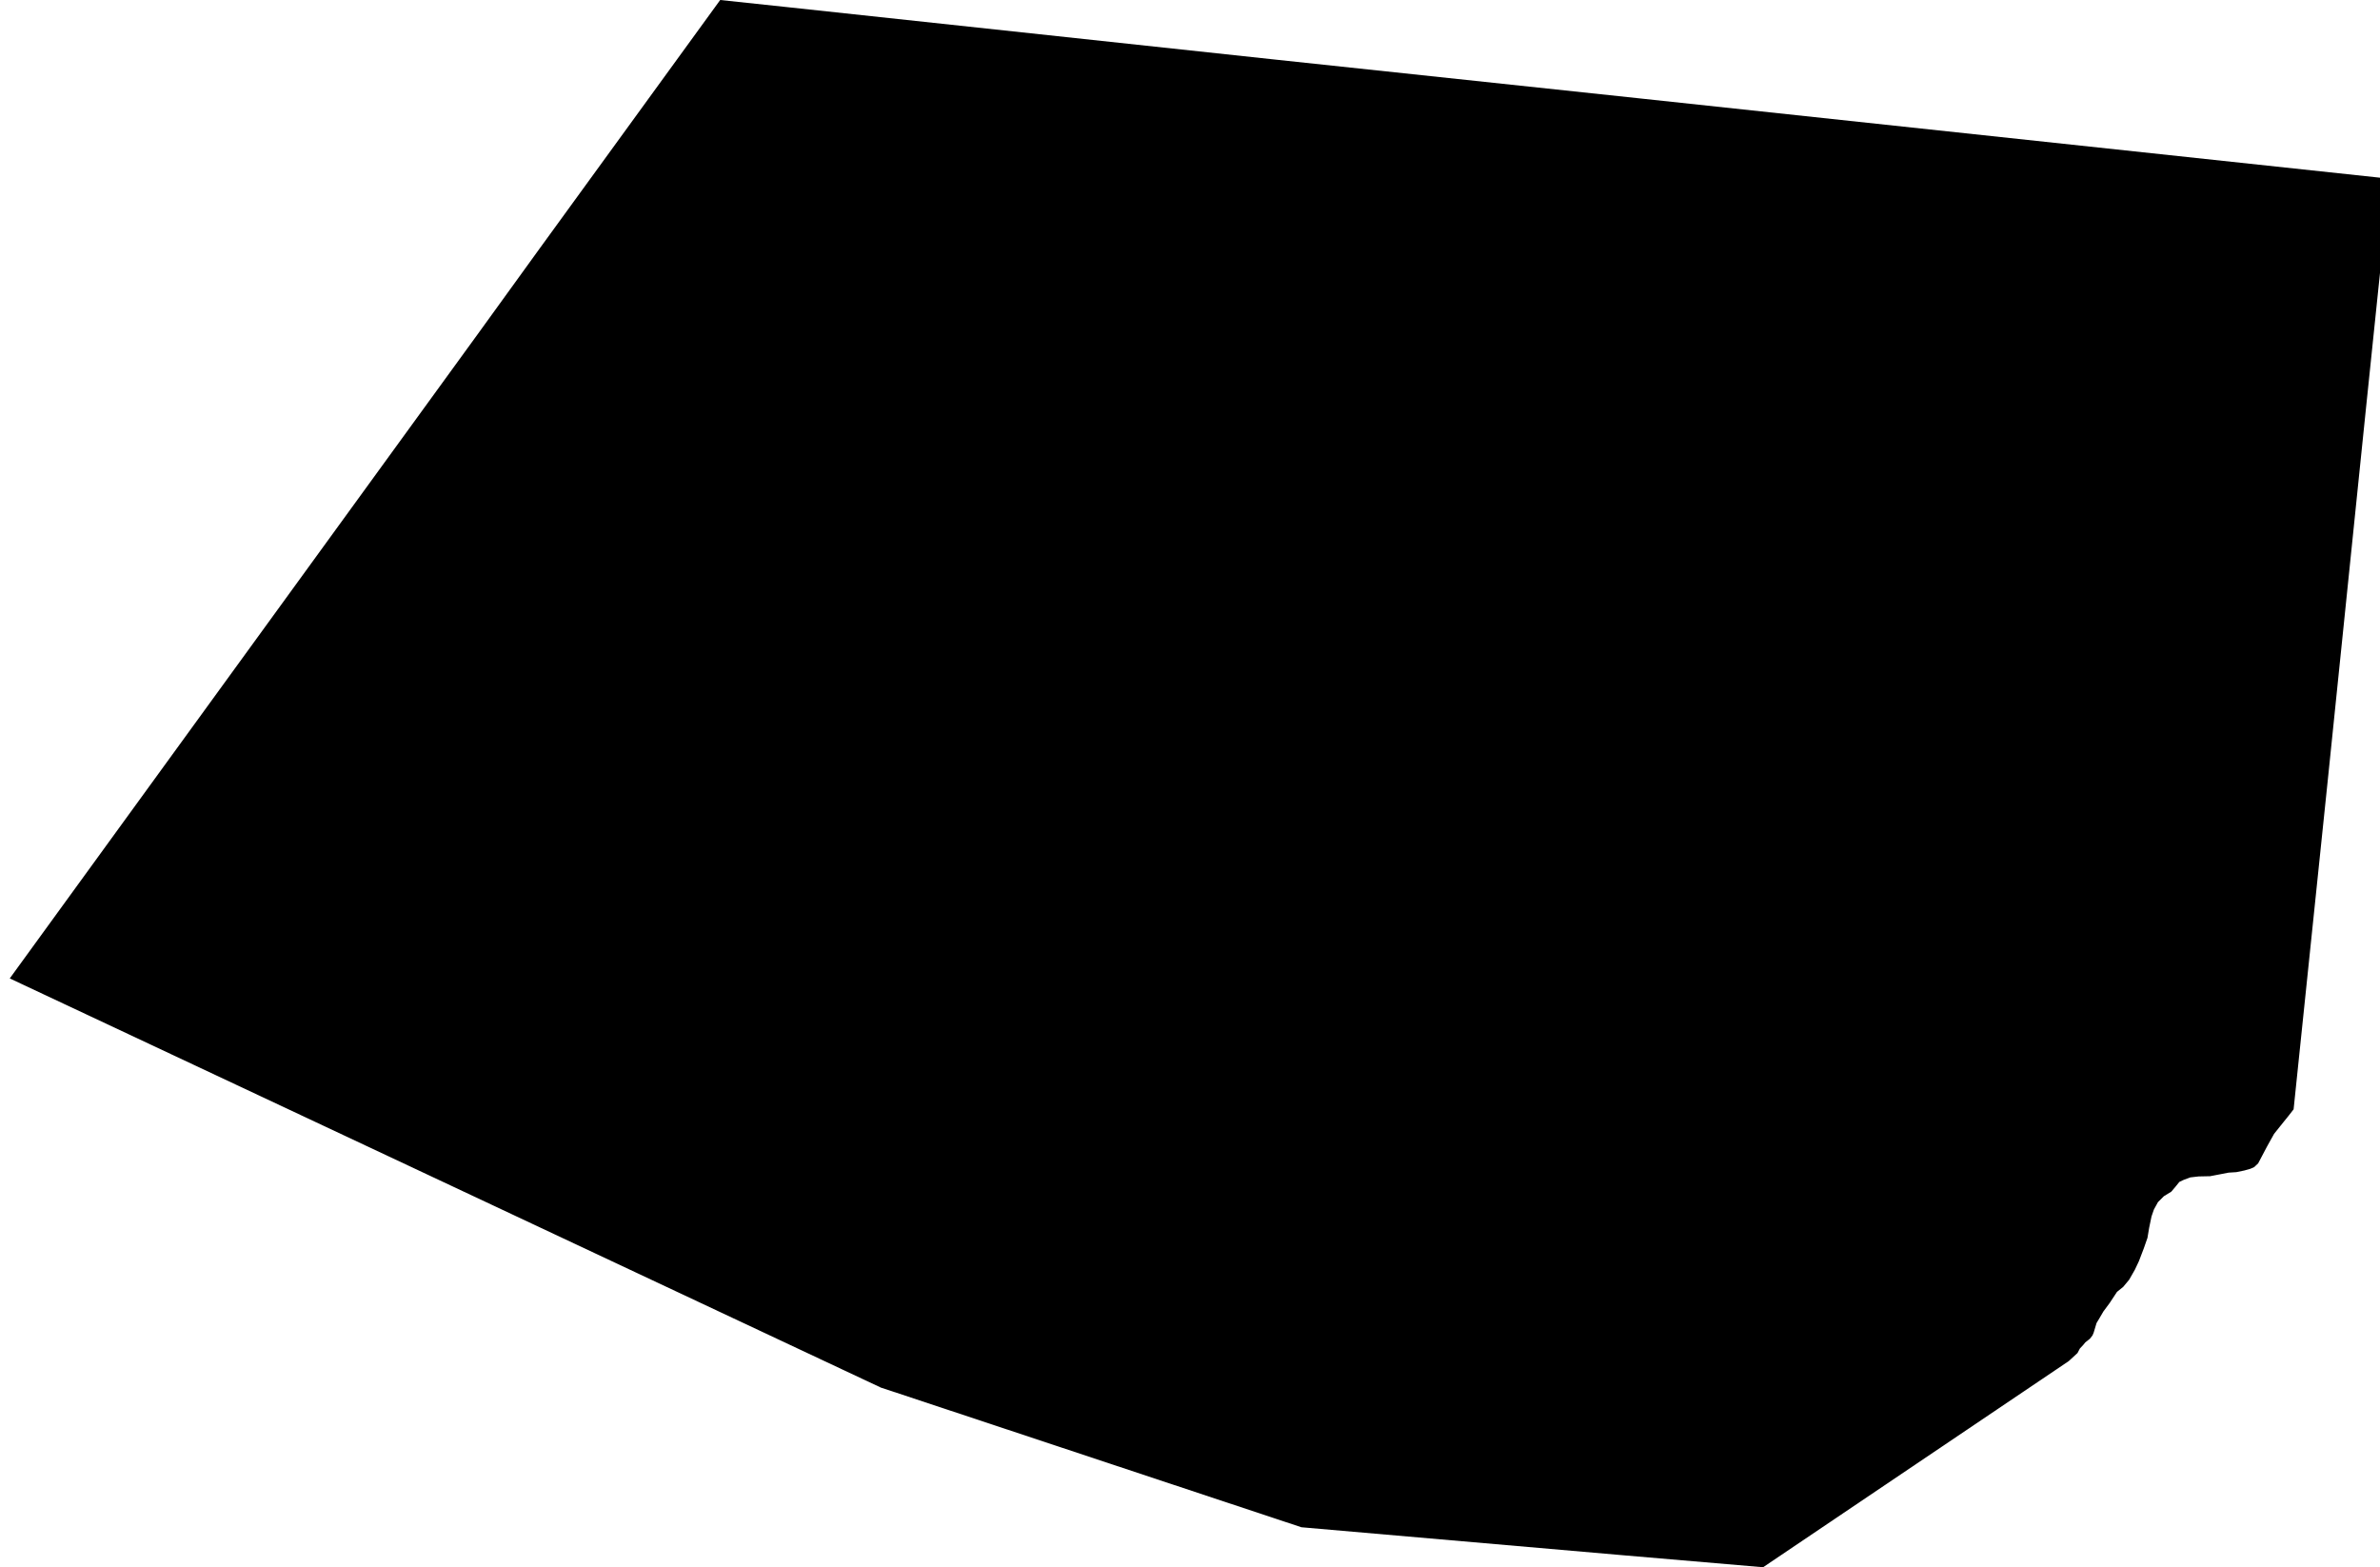 <?xml version="1.0" encoding="UTF-8" standalone="no"?>
<!-- Generator: Adobe Illustrator 19.2.0, SVG Export Plug-In . SVG Version: 6.00 Build 0)  -->

<svg
   xmlns:dc="http://purl.org/dc/elements/1.1/"
   xmlns:cc="http://creativecommons.org/ns#"
   xmlns:rdf="http://www.w3.org/1999/02/22-rdf-syntax-ns#"
   xmlns:svg="http://www.w3.org/2000/svg"
   xmlns="http://www.w3.org/2000/svg"
   xmlns:sodipodi="http://sodipodi.sourceforge.net/DTD/sodipodi-0.dtd"
   xmlns:inkscape="http://www.inkscape.org/namespaces/inkscape"
   version="1.1"
   id="SvgMunicipio"
   x="0px"
   y="0px"
   viewBox="0 0 1000 658.5"
   style="enable-background:new 0 0 1000 658.5;"
   xml:space="preserve"
   inkscape:version="0.91 r13725"
   sodipodi:docname="MUN_ID1215.svg"><defs
     id="defs8" /><sodipodi:namedview
     pagecolor="#ffffff"
     bordercolor="#666666"
     borderopacity="1"
     objecttolerance="10"
     gridtolerance="10"
     guidetolerance="10"
     inkscape:pageopacity="0"
     inkscape:pageshadow="2"
     inkscape:window-width="682"
     inkscape:window-height="480"
     id="namedview6"
     showgrid="false"
     inkscape:zoom="0.35839028"
     inkscape:cx="500"
     inkscape:cy="329.25"
     inkscape:window-x="0"
     inkscape:window-y="0"
     inkscape:window-maximized="0"
     inkscape:current-layer="svg" /><g
     id="g3"><path
       id="MUN_1215"
       d="m 1004.1,75.1 -10.1,97.5 -15.9,154.8 -14.4,138.7 -2.1,2.7 -2.1,2.6 -4,5 -2.9,5.2 -1.9,3.6 -1.9,3.6 -1.7,1.6 -1.6,0.7 -2.5,0.7 -3.4,0.7 -3.2,0.2 -3.1,0.6 -4.7,0.9 -4.8,0.1 -3.5,0.4 -2.7,1 -1.9,0.9 -1.7,2.1 -1.7,2 -3.1,1.9 -2.5,2.5 -1.7,3.1 -1,2.9 -1,4.8 -0.7,4.2 -1.5,4.3 -2.1,5.5 -1.7,3.6 -2.4,4.2 -2.5,3 -2.6,2.1 -3.1,4.7 -2.6,3.5 -1.7,2.9 -1.2,2 -1.2,4 -0.5,1.2 -1.1,1.4 -1.9,1.5 -0.9,1.1 -1.4,1.5 -1,1.9 -3.7,3.4 -128.4,86.6 -58.4,-5 -135.6,-11.8 -176.1,-58.5 0,0 -0.4,-0.1 L 180.2,493.8 4.1,411.1 201.3,139.6 226.1,105.3 302.6,0 329.9,2.9 535.5,25 l 154,16.4 314.6,33.7 z"
       inkscape:connector-curvature="0"
       class="DEP_12 ZON_04" /></g></svg>